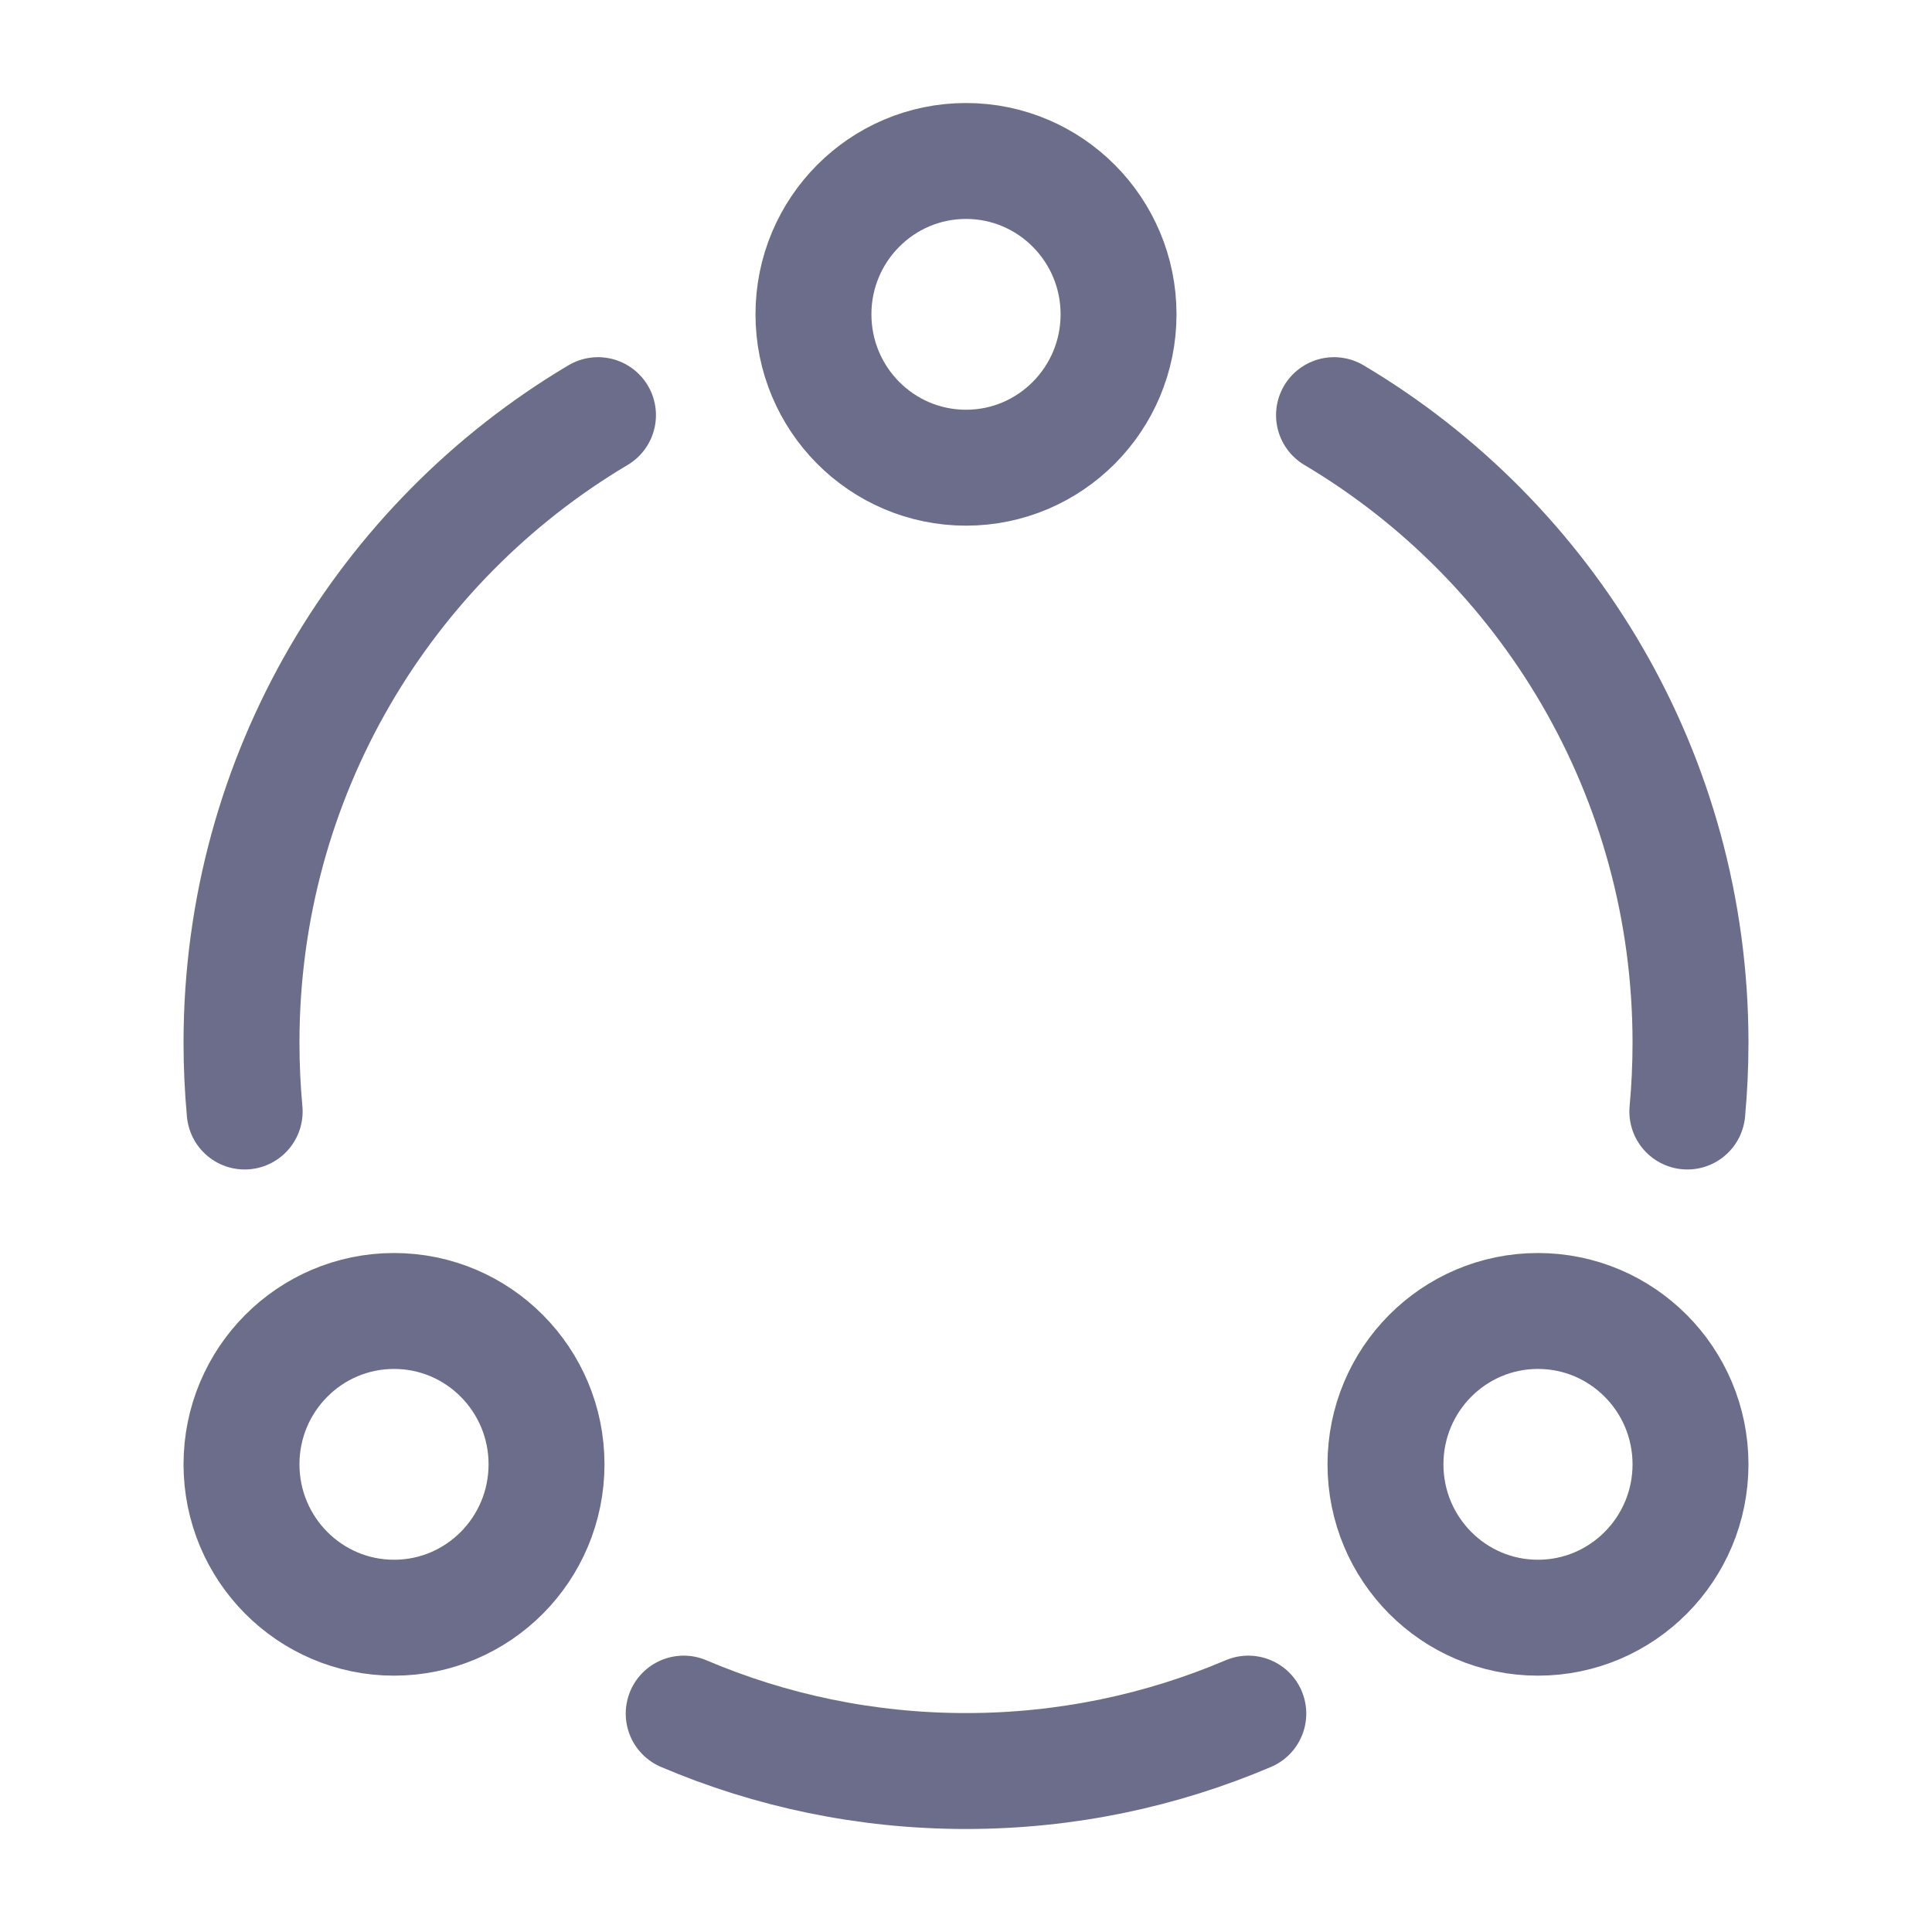 <svg width="25" height="25" viewBox="0 0 25 25" fill="none" xmlns="http://www.w3.org/2000/svg">
<path d="M12.5 6.052C13.59 6.052 14.474 5.163 14.474 4.067C14.474 2.972 13.59 2.083 12.5 2.083C11.41 2.083 10.526 2.972 10.526 4.067C10.526 5.163 11.41 6.052 12.5 6.052Z" stroke="#6C6D8A" stroke-width="1.5" stroke-linejoin="round"/>
<path d="M5.099 20.933C6.189 20.933 7.072 20.044 7.072 18.948C7.072 17.853 6.189 16.964 5.099 16.964C4.009 16.964 3.125 17.853 3.125 18.948C3.125 20.044 4.009 20.933 5.099 20.933Z" stroke="#6C6D8A" stroke-width="1.5" stroke-linejoin="round"/>
<path d="M19.901 20.933C20.991 20.933 21.875 20.044 21.875 18.948C21.875 17.853 20.991 16.964 19.901 16.964C18.811 16.964 17.928 17.853 17.928 18.948C17.928 20.044 18.811 20.933 19.901 20.933Z" stroke="#6C6D8A" stroke-width="1.5" stroke-linejoin="round"/>
<path d="M17.262 5.372C20.023 7.012 21.875 10.035 21.875 13.492C21.875 13.793 21.861 14.09 21.834 14.383V14.383" stroke="#6C6D8A" stroke-width="1.5" stroke-linecap="round" stroke-linejoin="round"/>
<path d="M16.153 22.174C15.03 22.652 13.796 22.917 12.5 22.917C11.204 22.917 9.969 22.652 8.847 22.174" stroke="#6C6D8A" stroke-width="1.5" stroke-linecap="round" stroke-linejoin="round"/>
<path d="M3.166 14.383C3.139 14.09 3.125 13.793 3.125 13.492C3.125 10.035 4.977 7.012 7.738 5.372" stroke="#6C6D8A" stroke-width="1.5" stroke-linecap="round" stroke-linejoin="round"/>
</svg>
